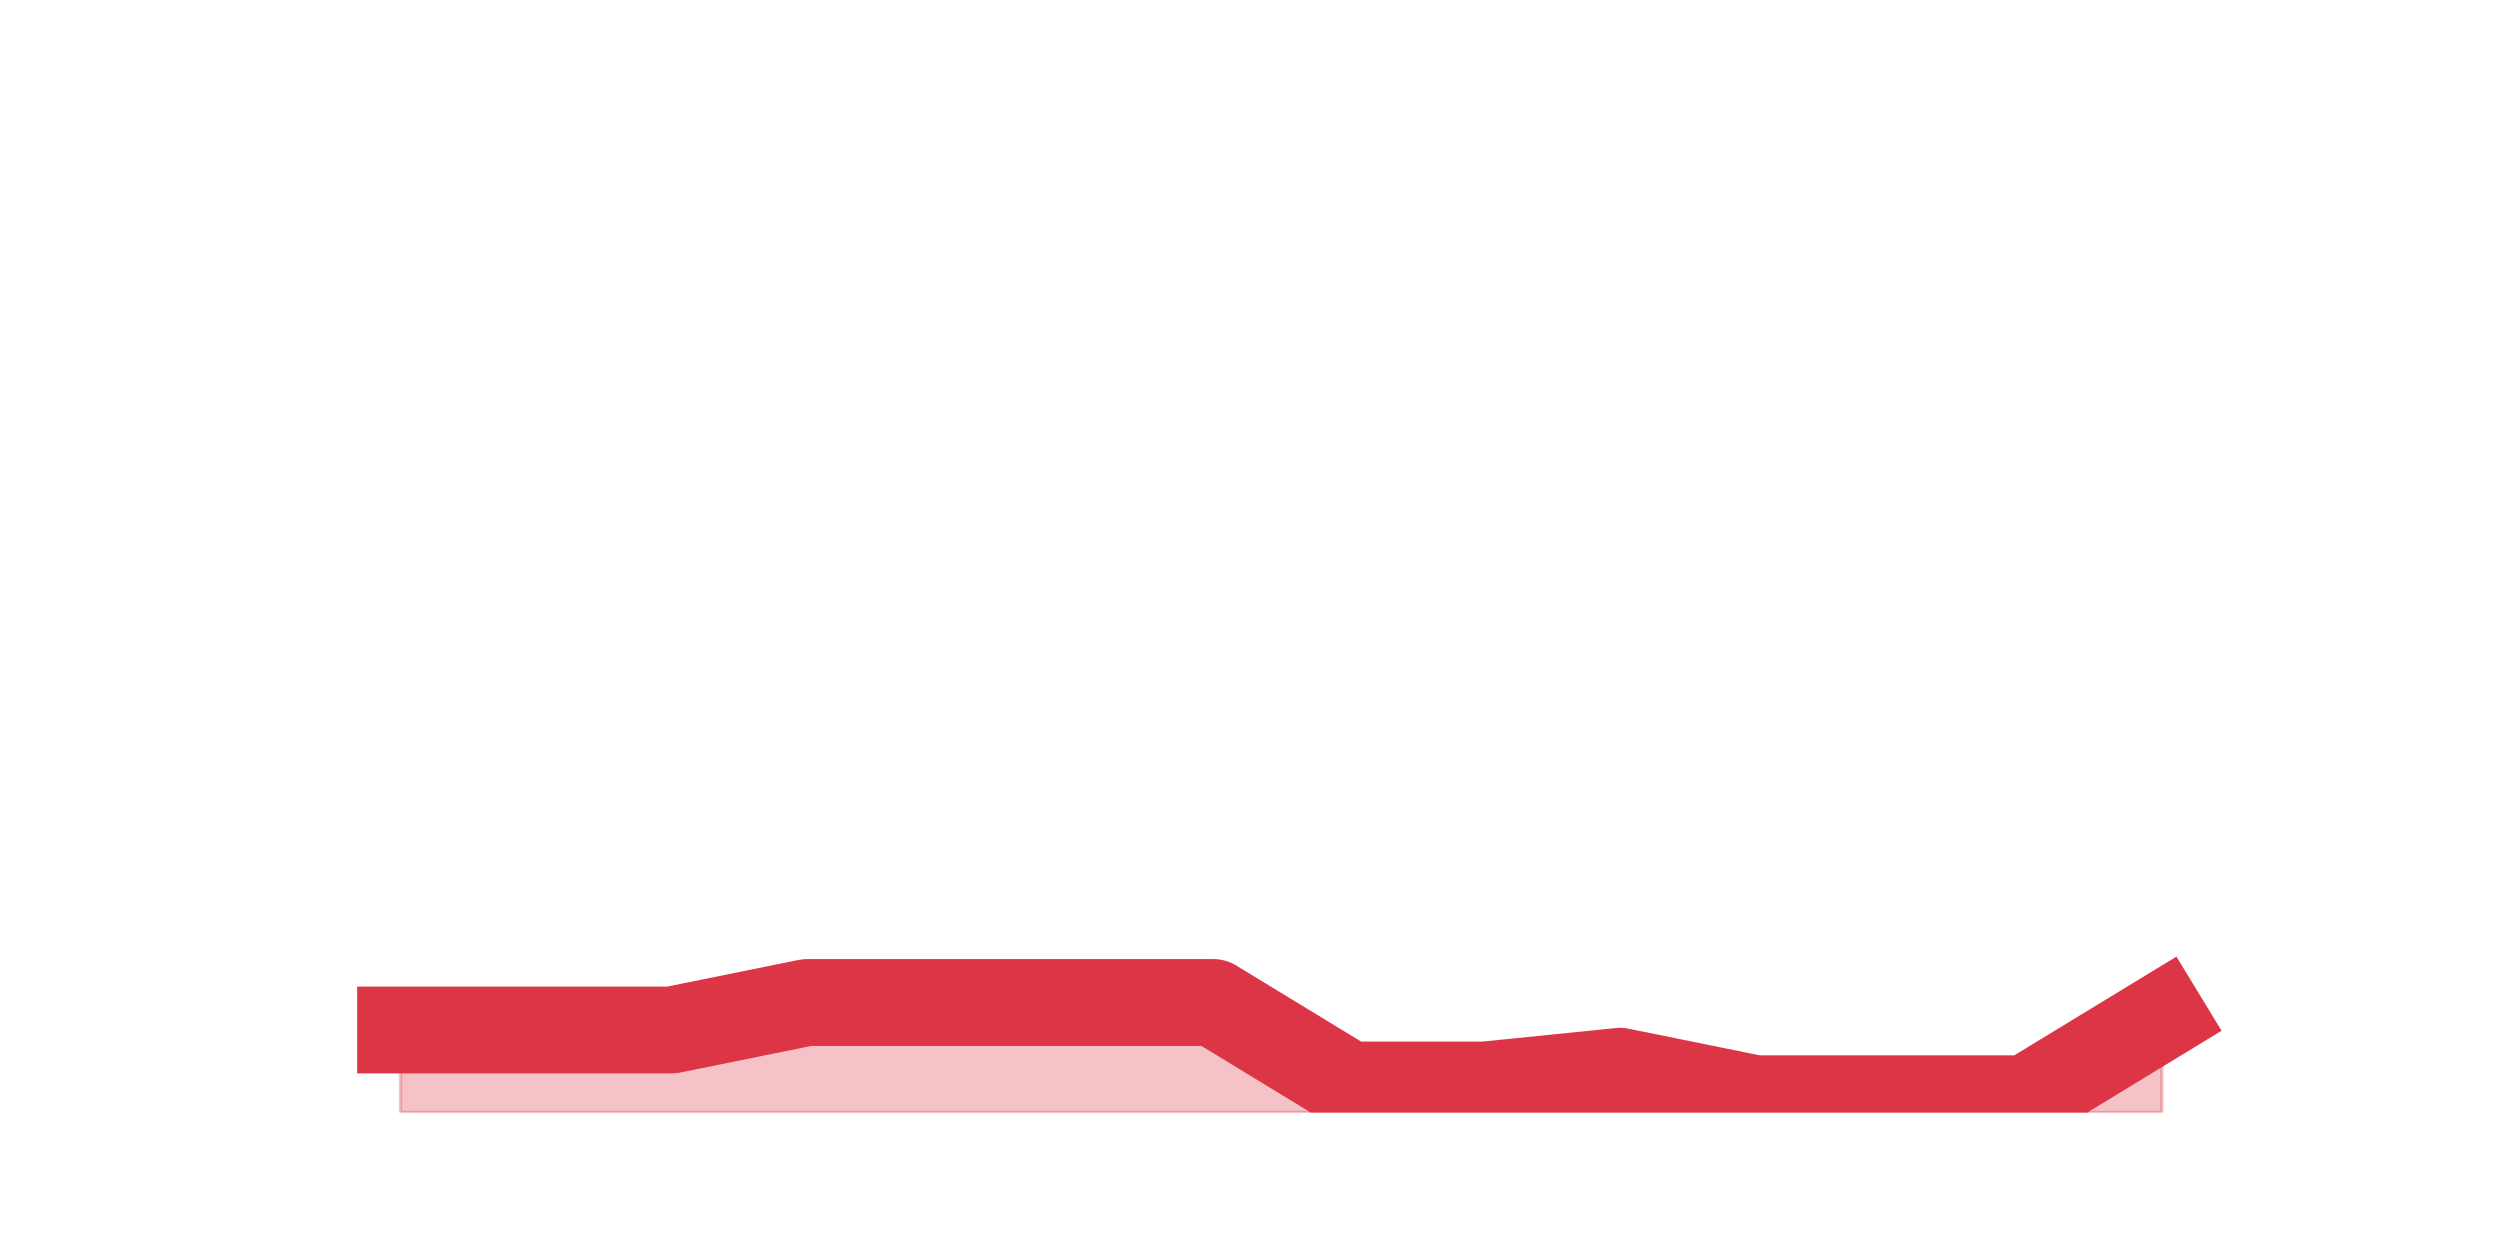 <?xml version="1.0" encoding="utf-8" standalone="no"?>
<!DOCTYPE svg PUBLIC "-//W3C//DTD SVG 1.1//EN"
  "http://www.w3.org/Graphics/SVG/1.1/DTD/svg11.dtd">
<svg height="360pt" version="1.1" viewBox="0 0 720 360" width="720pt" xmlns="http://www.w3.org/2000/svg" xmlns:xlink="http://www.w3.org/1999/xlink">
 <defs>
  <style type="text/css">*{stroke-linecap:butt;stroke-linejoin:round;}</style>
 </defs>
 <g id="figure_1">
  <g id="patch_1">
   <path d="M 0 360 
L 720 360 
L 720 0 
L 0 0 
z
" style="fill:none;"/>
  </g>
  <g id="axes_1">
   <g id="matplotlib.axis_1"/>
   <g id="matplotlib.axis_2"/>
   <g id="PolyCollection_1">
    <defs>
     <path d="M 115.364 -63.36 
L 115.364 -39.6 
L 154.385 -39.6 
L 193.406 -39.6 
L 232.427 -39.6 
L 271.448 -39.6 
L 310.469 -39.6 
L 349.49 -39.6 
L 388.51 -39.6 
L 427.531 -39.6 
L 466.552 -39.6 
L 505.573 -39.6 
L 544.594 -39.6 
L 583.615 -39.6 
L 622.636 -39.6 
L 622.636 -67.32 
L 622.636 -67.32 
L 583.615 -43.56 
L 544.594 -43.56 
L 505.573 -43.56 
L 466.552 -51.48 
L 427.531 -47.52 
L 388.51 -47.52 
L 349.49 -71.28 
L 310.469 -71.28 
L 271.448 -71.28 
L 232.427 -71.28 
L 193.406 -63.36 
L 154.385 -63.36 
L 115.364 -63.36 
z
" id="m78f6e07e6d" style="stroke:#dc3545;stroke-opacity:0.3;"/>
    </defs>
    <g clip-path="url(#pf76020e794)">
     <use style="fill:#dc3545;fill-opacity:0.3;stroke:#dc3545;stroke-opacity:0.3;" x="0" xlink:href="#m78f6e07e6d" y="360"/>
    </g>
   </g>
   <g id="line2d_1">
    <path clip-path="url(#pf76020e794)" d="M 115.364 296.64 
L 154.385 296.64 
L 193.406 296.64 
L 232.427 288.72 
L 271.448 288.72 
L 310.469 288.72 
L 349.49 288.72 
L 388.51 312.48 
L 427.531 312.48 
L 466.552 308.52 
L 505.573 316.44 
L 544.594 316.44 
L 583.615 316.44 
L 622.636 292.68 
" style="fill:none;stroke:#dc3545;stroke-linecap:square;stroke-width:25;"/>
   </g>
  </g>
 </g>
 <defs>
  <clipPath id="pf76020e794">
   <rect height="277.2" width="558" x="90" y="43.2"/>
  </clipPath>
 </defs>
</svg>
